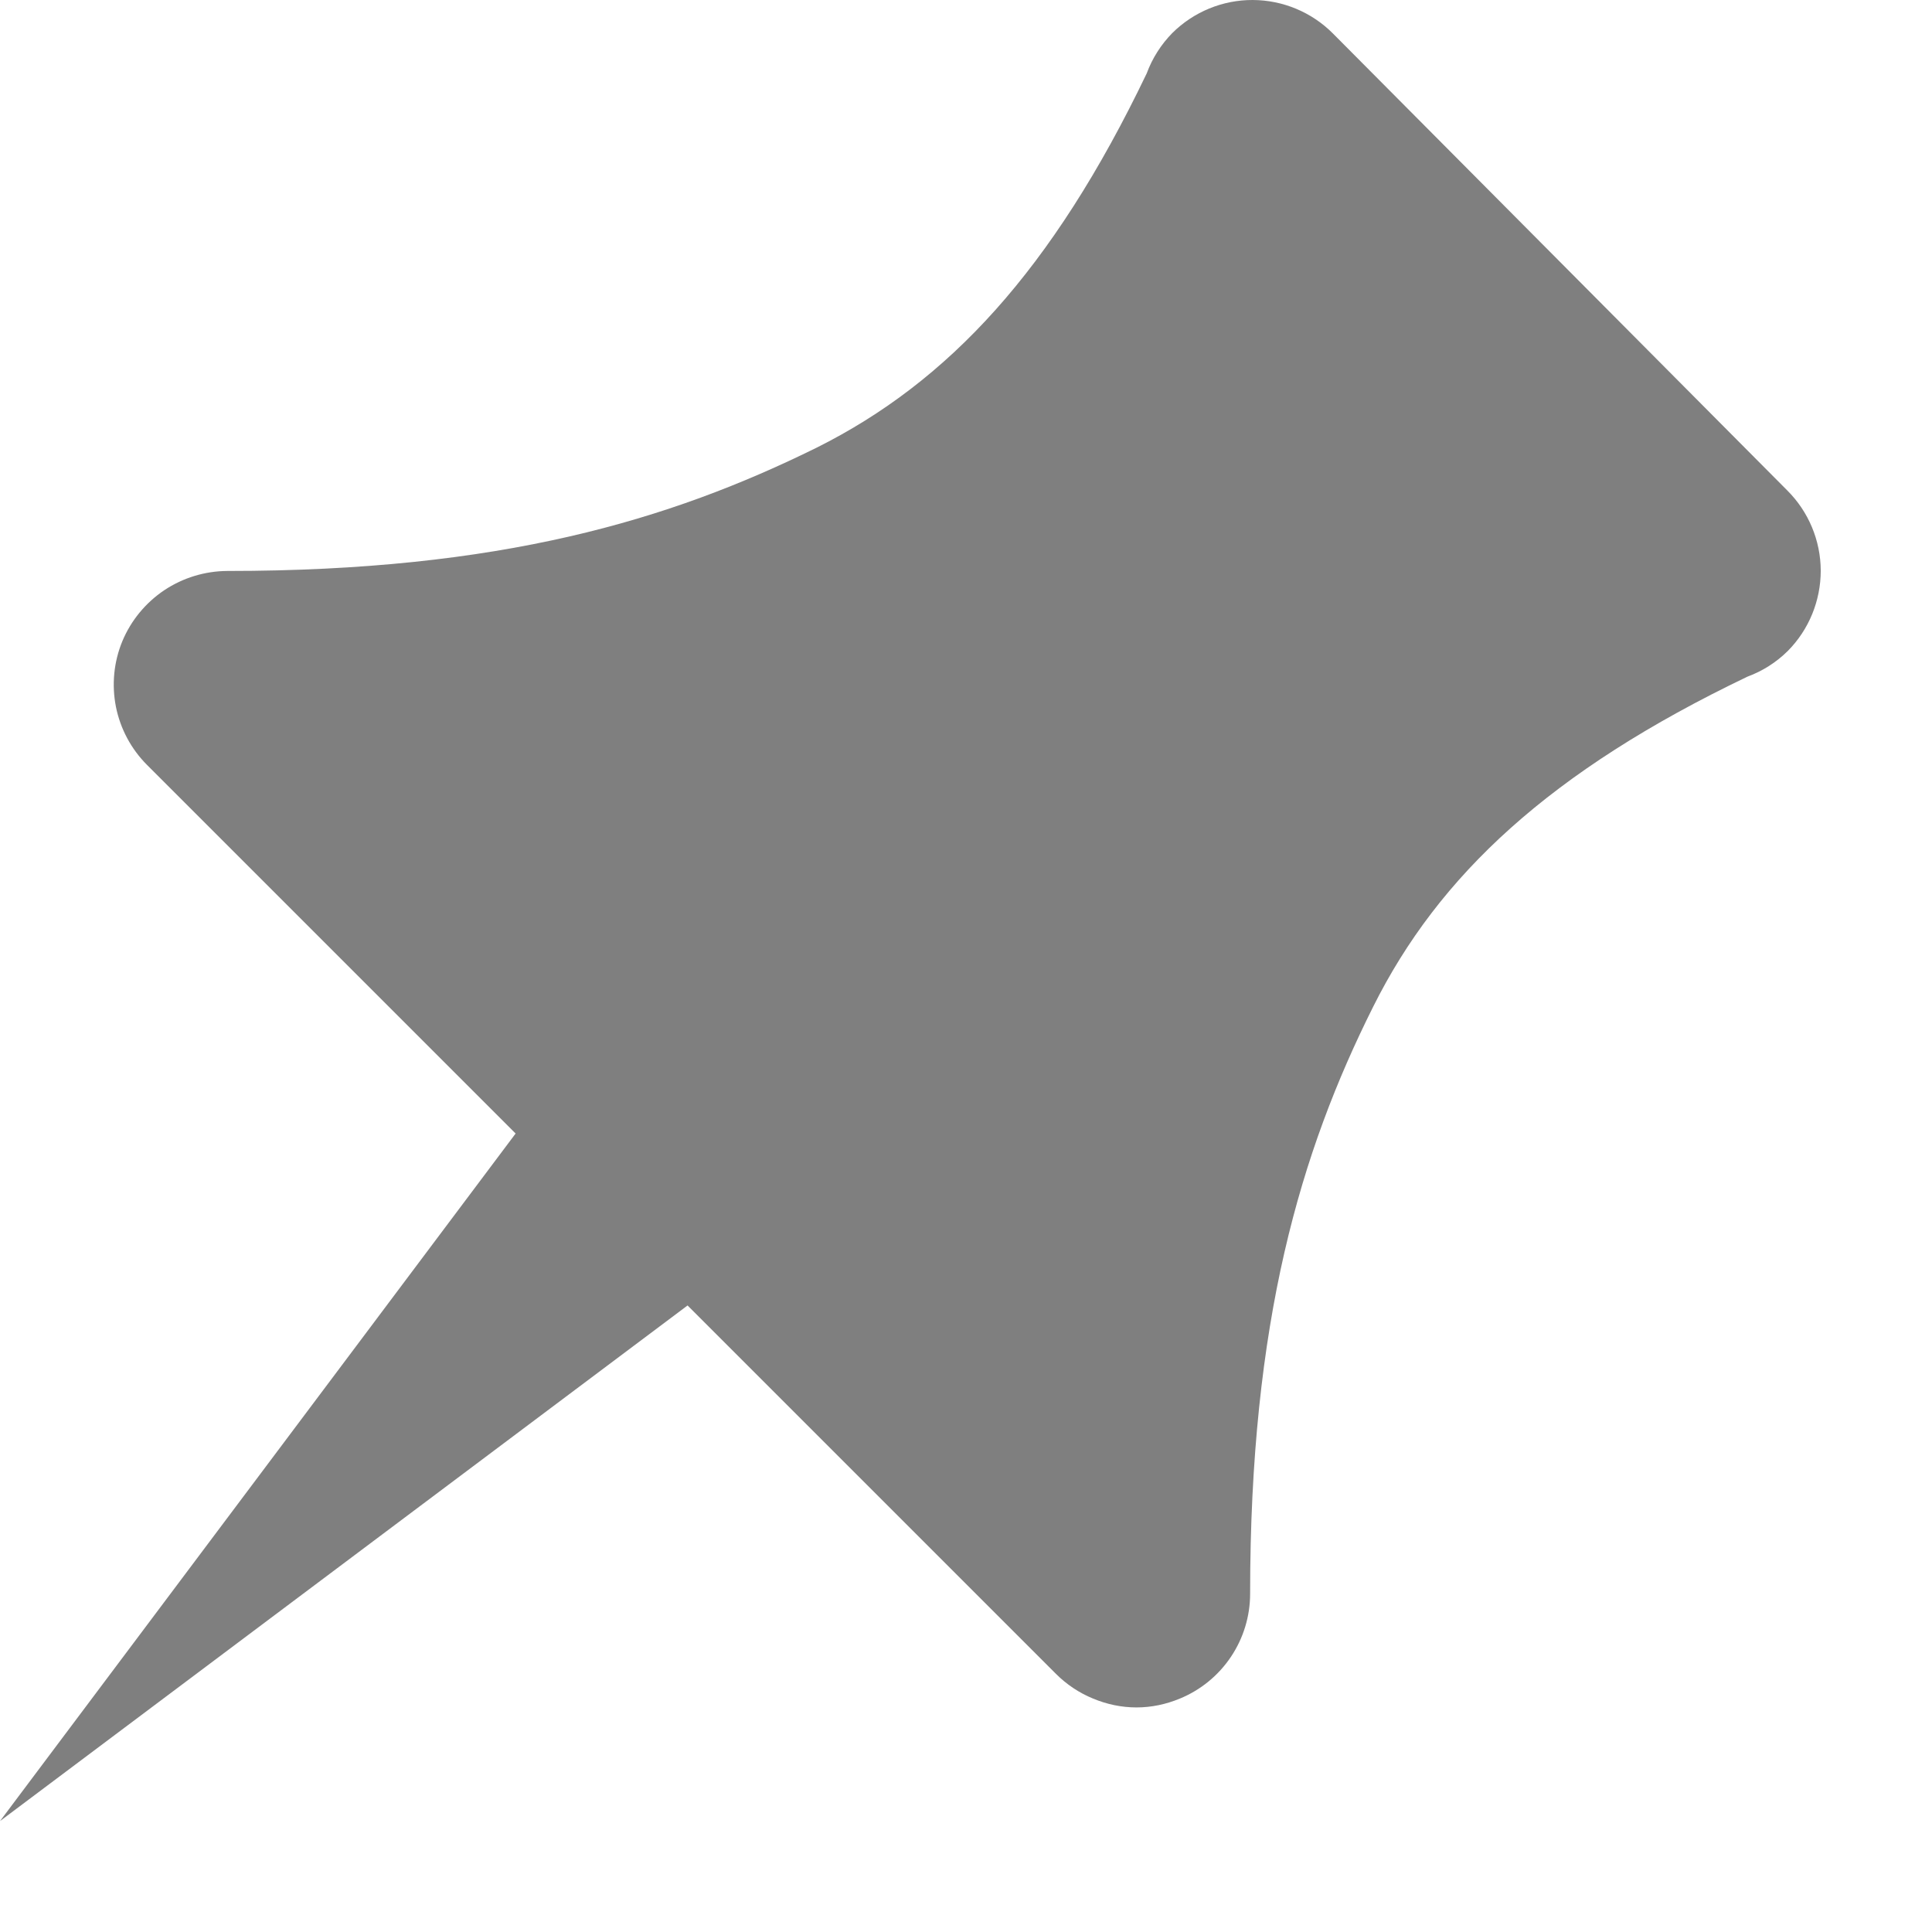<svg width="17" height="17" viewBox="0 0 17 17" fill="none" xmlns="http://www.w3.org/2000/svg">
<path opacity="0.5" d="M11.729 0.295C11.542 0.107 11.288 0.001 11.023 4.00685e-06C10.758 -0.001 10.503 0.104 10.315 0.291C10.216 0.392 10.139 0.513 10.09 0.646C9.258 2.382 8.342 3.361 7.186 3.939C5.889 4.579 4.4 5.024 2 5.024C1.803 5.025 1.61 5.084 1.446 5.193C1.282 5.303 1.153 5.459 1.077 5.641C1.001 5.824 0.982 6.025 1.02 6.219C1.059 6.413 1.154 6.591 1.294 6.731L4.537 9.974L0 16.024L6.05 11.487L9.292 14.729C9.385 14.822 9.496 14.896 9.618 14.946C9.74 14.997 9.87 15.024 10 15.024C10.13 15.024 10.26 14.997 10.382 14.946C10.565 14.871 10.721 14.743 10.831 14.579C10.941 14.415 11 14.222 11 14.024C11 11.624 11.444 10.135 12.083 8.858C12.66 7.702 13.639 6.786 15.376 5.954C15.509 5.905 15.63 5.828 15.73 5.729C15.917 5.541 16.021 5.286 16.021 5.021C16.02 4.756 15.914 4.502 15.726 4.315L11.729 0.295Z" fill="black"/>
</svg>
